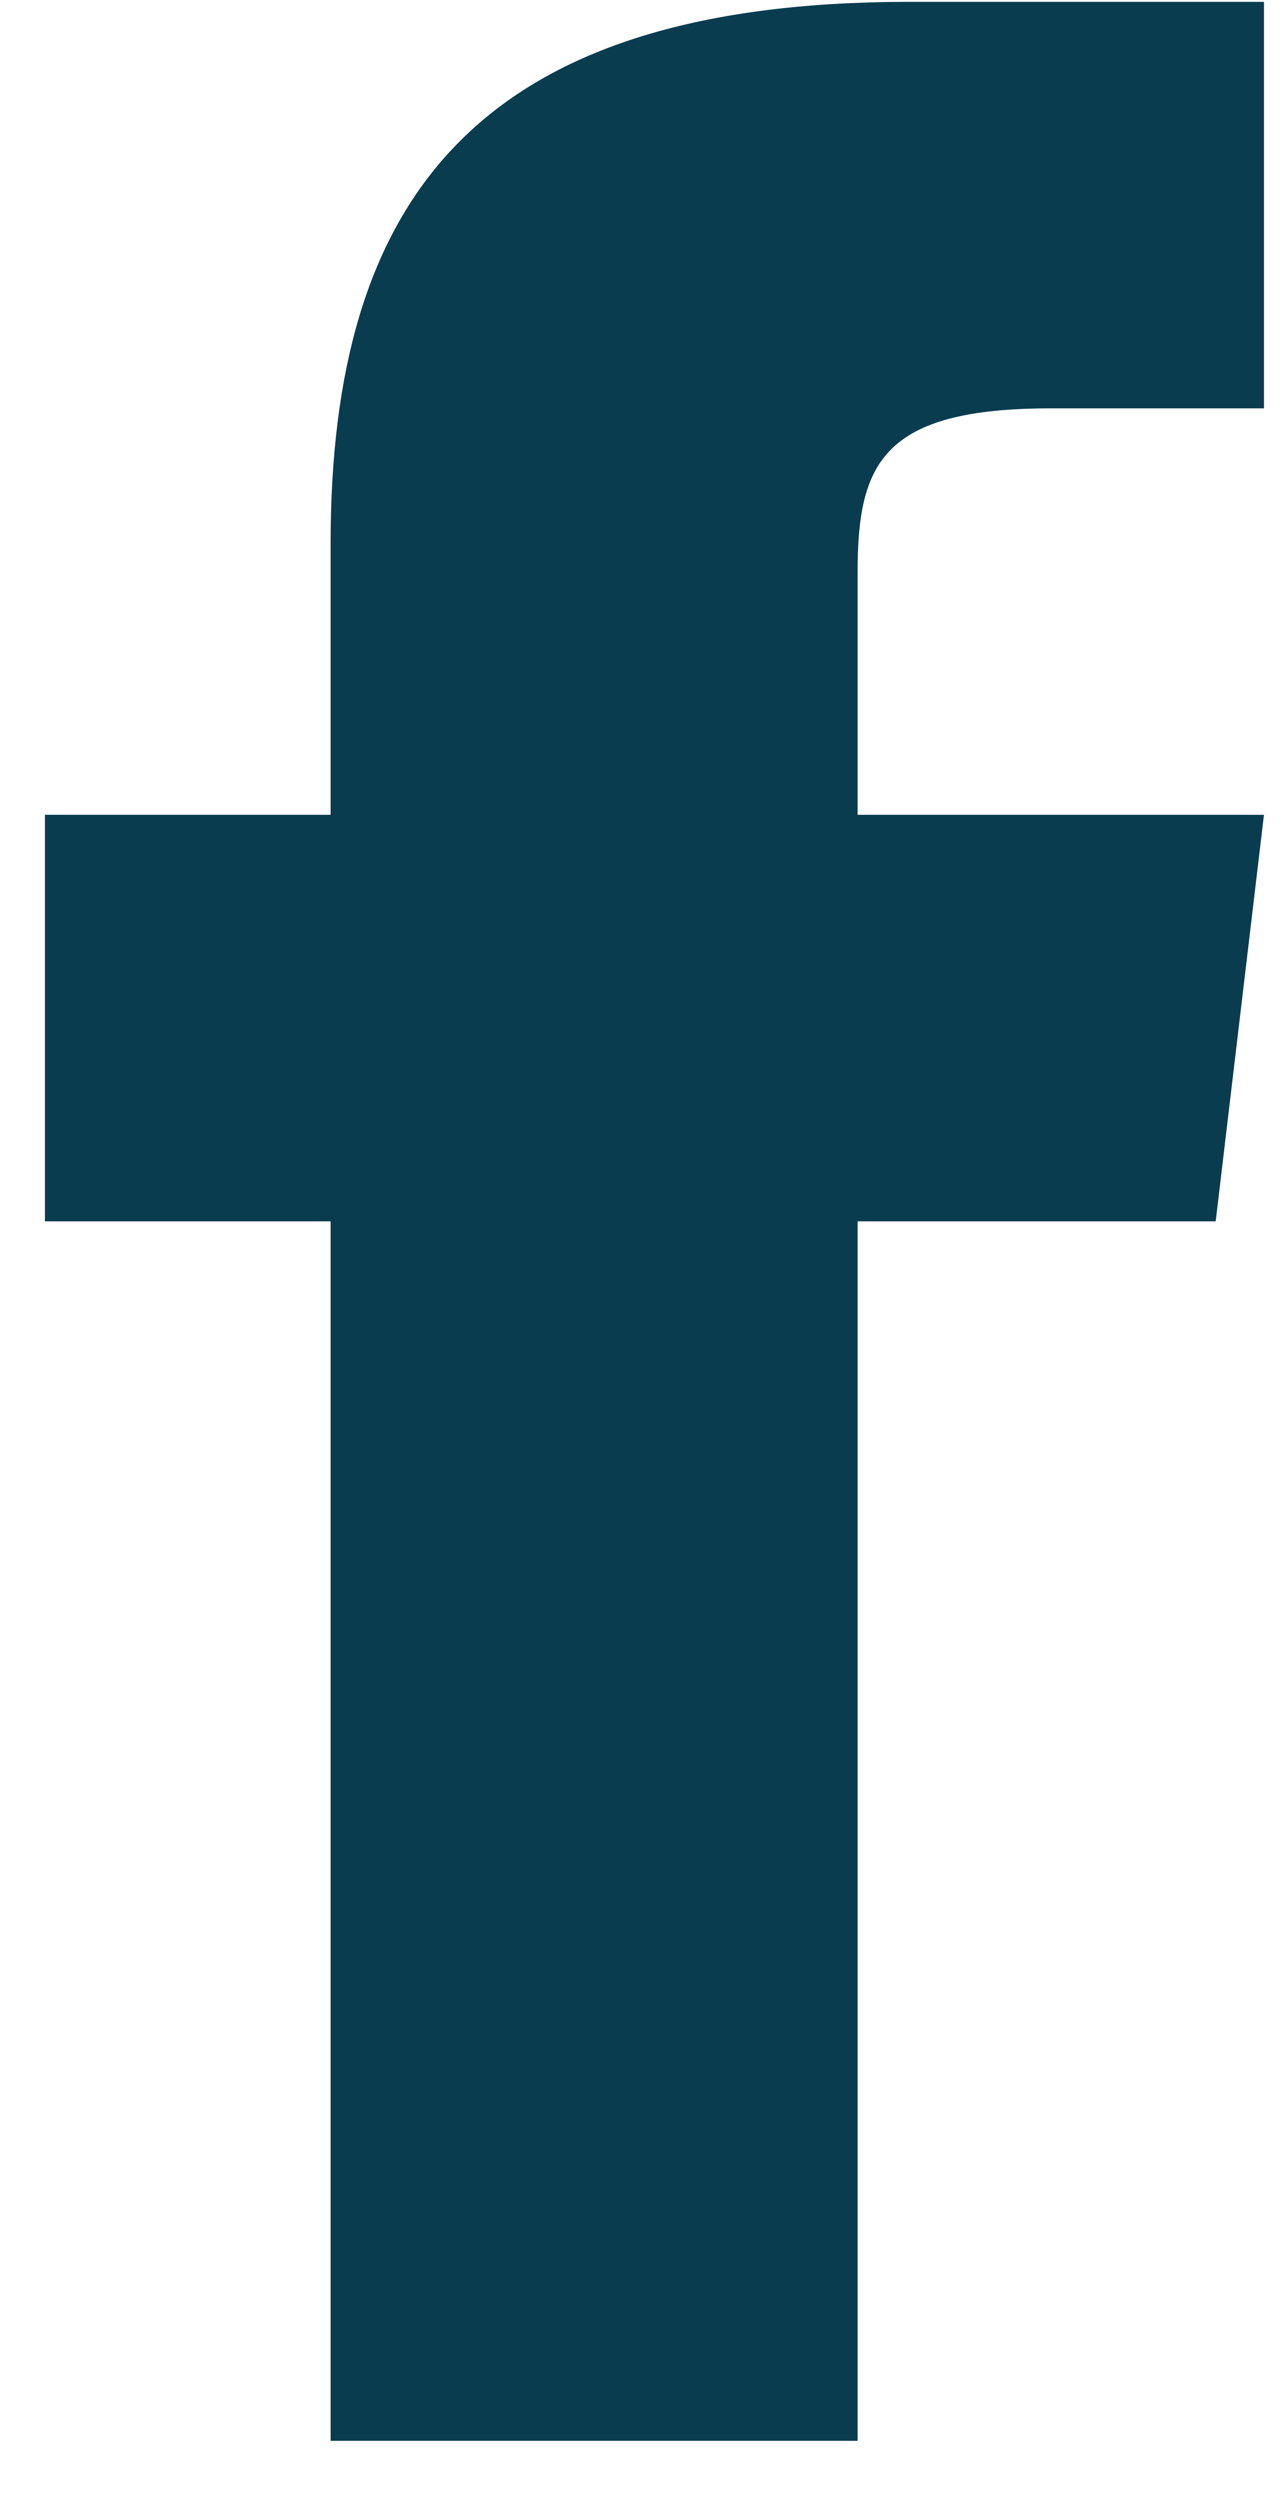 <svg width="21" height="41" viewBox="0 0 21 41" xmlns="http://www.w3.org/2000/svg"><title>facebook</title><desc>Created with Sketch.</desc><path d="M14.07 13.364v-3.969c0-1.792.396-2.698 3.177-2.698h3.49v-6.667h-5.823c-7.135 0-9.49 3.271-9.49 8.885v4.448h-4.687v6.667h4.687v20h8.646v-20h5.875l.792-6.667h-6.667z" fill="#093c4f" fill-rule="nonzero"/></svg>